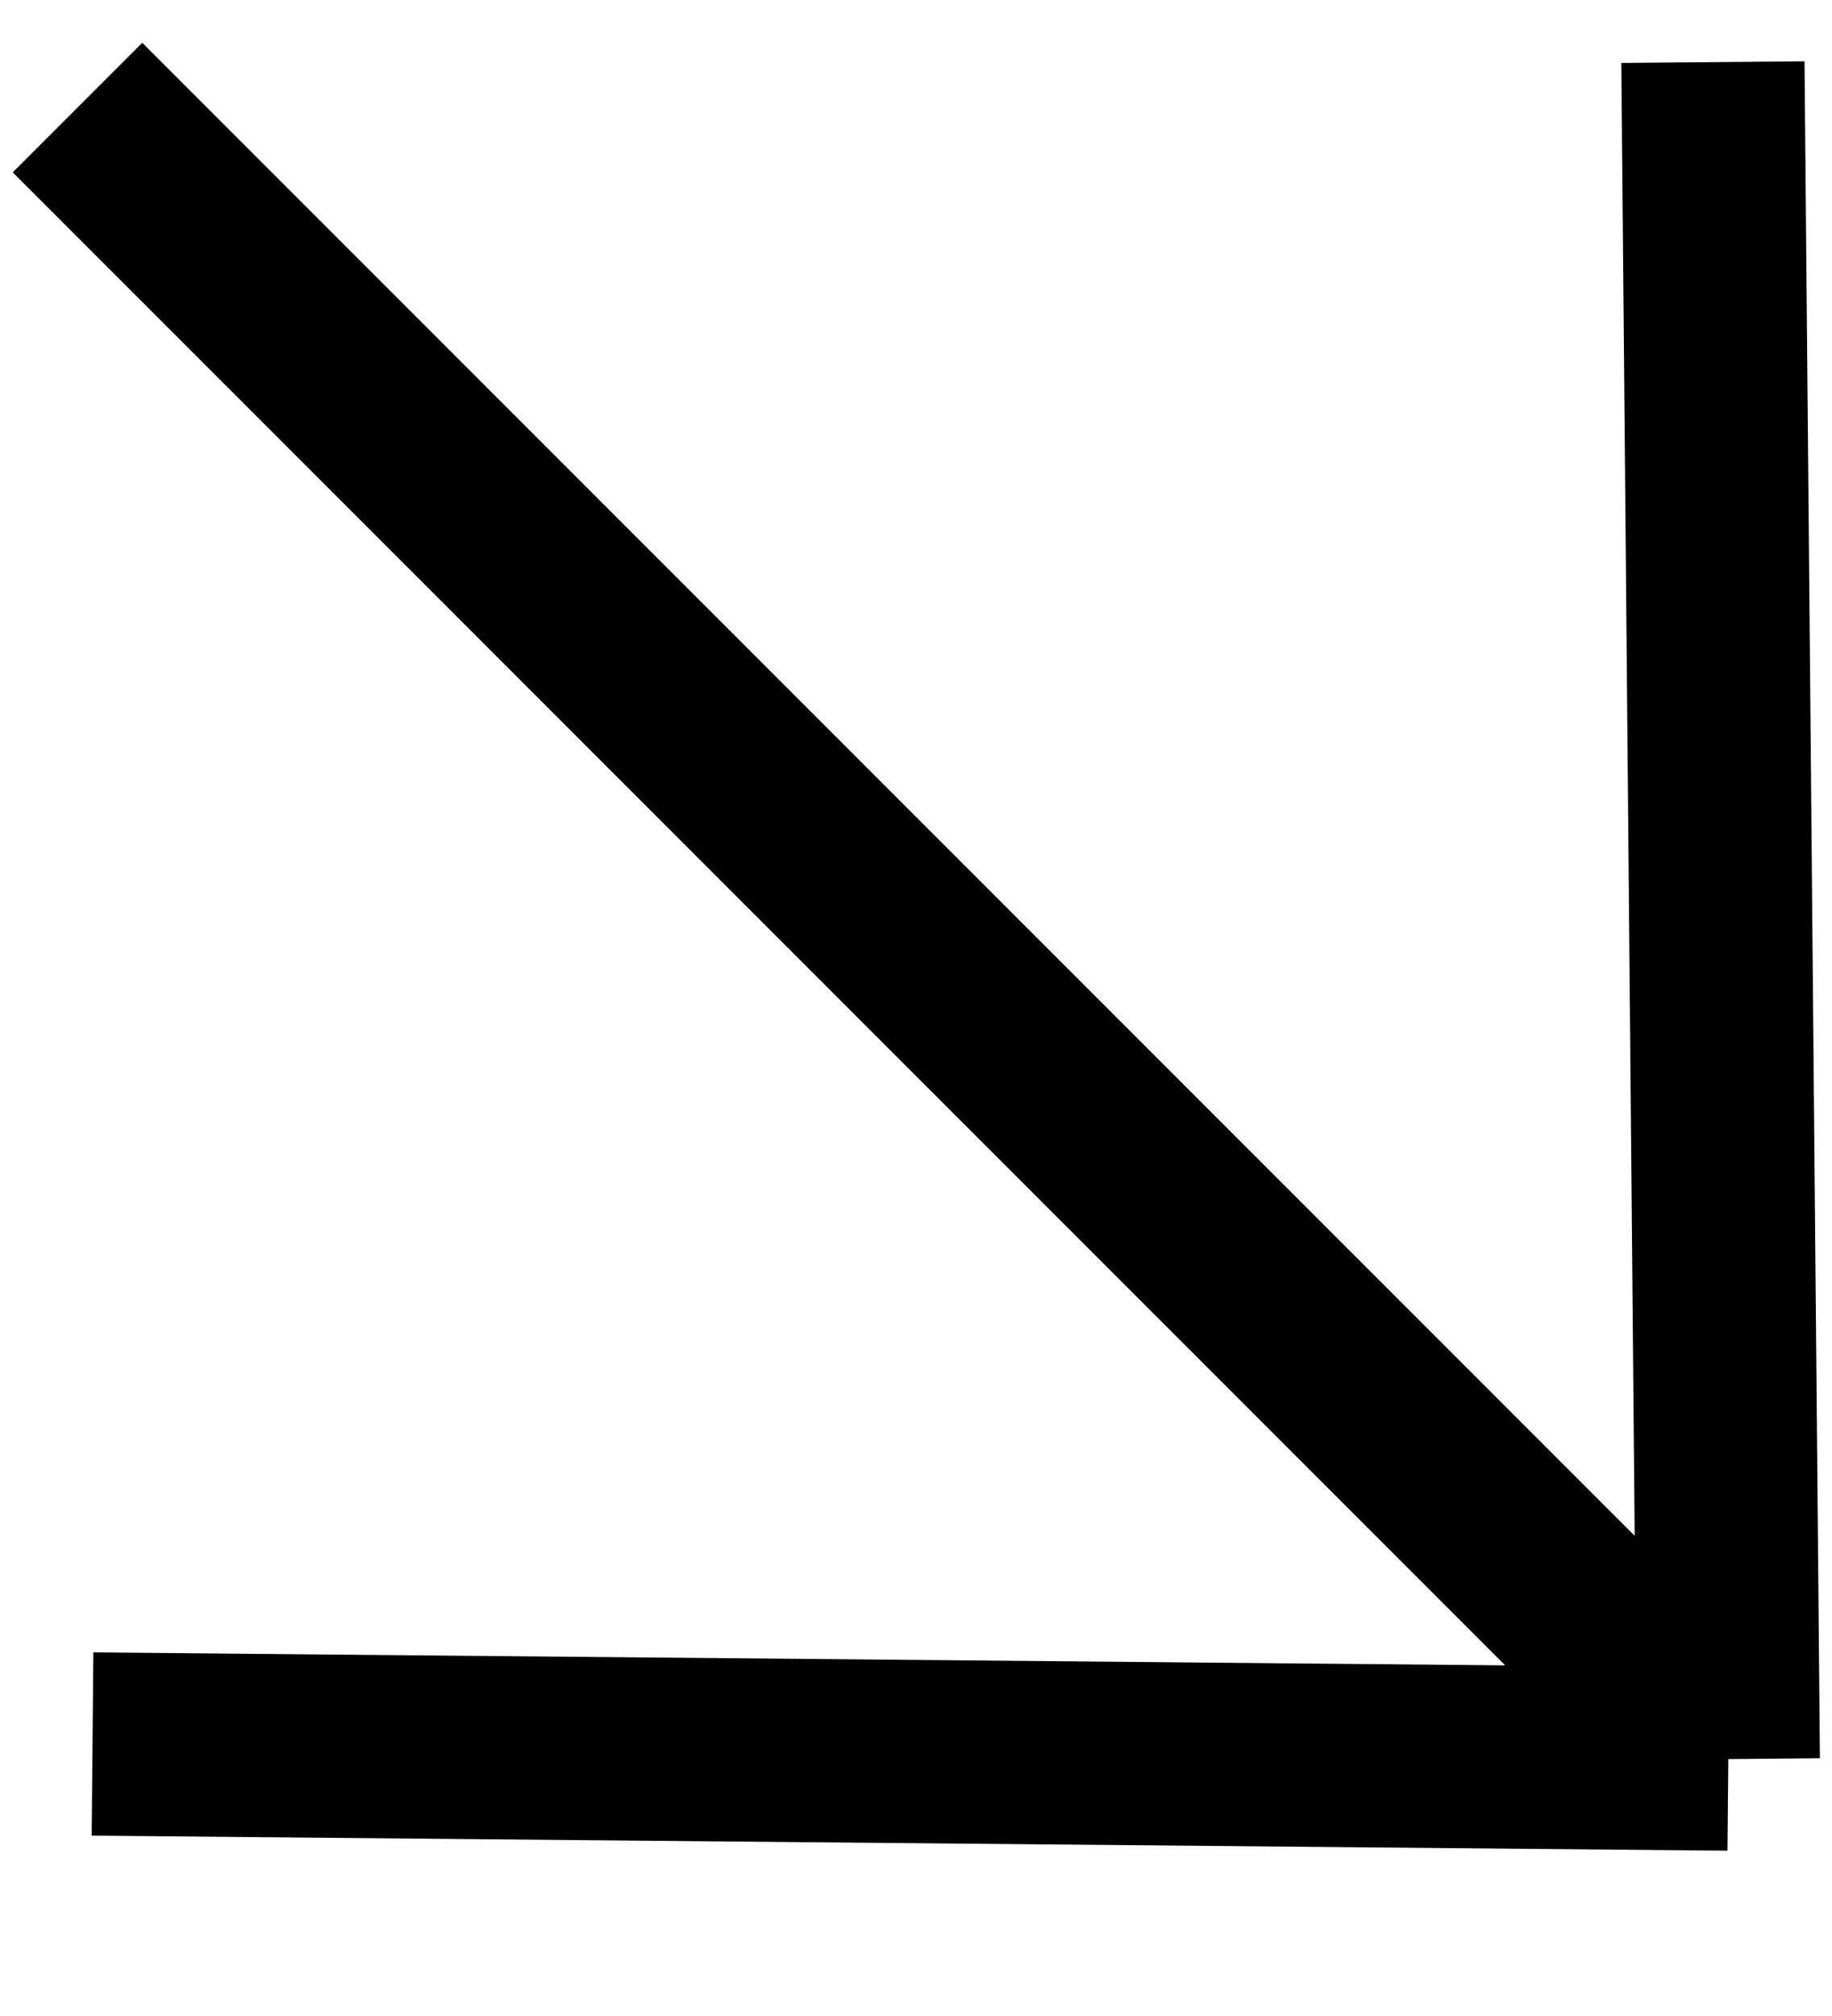 <svg width="10" height="11" viewBox="0 0 10 11" fill="none" xmlns="http://www.w3.org/2000/svg">
<path d="M0.423 0.587L9.434 9.598M9.434 9.598L9.35 0.339M9.434 9.598L0.505 9.516" stroke="currentColor"/>
</svg>
